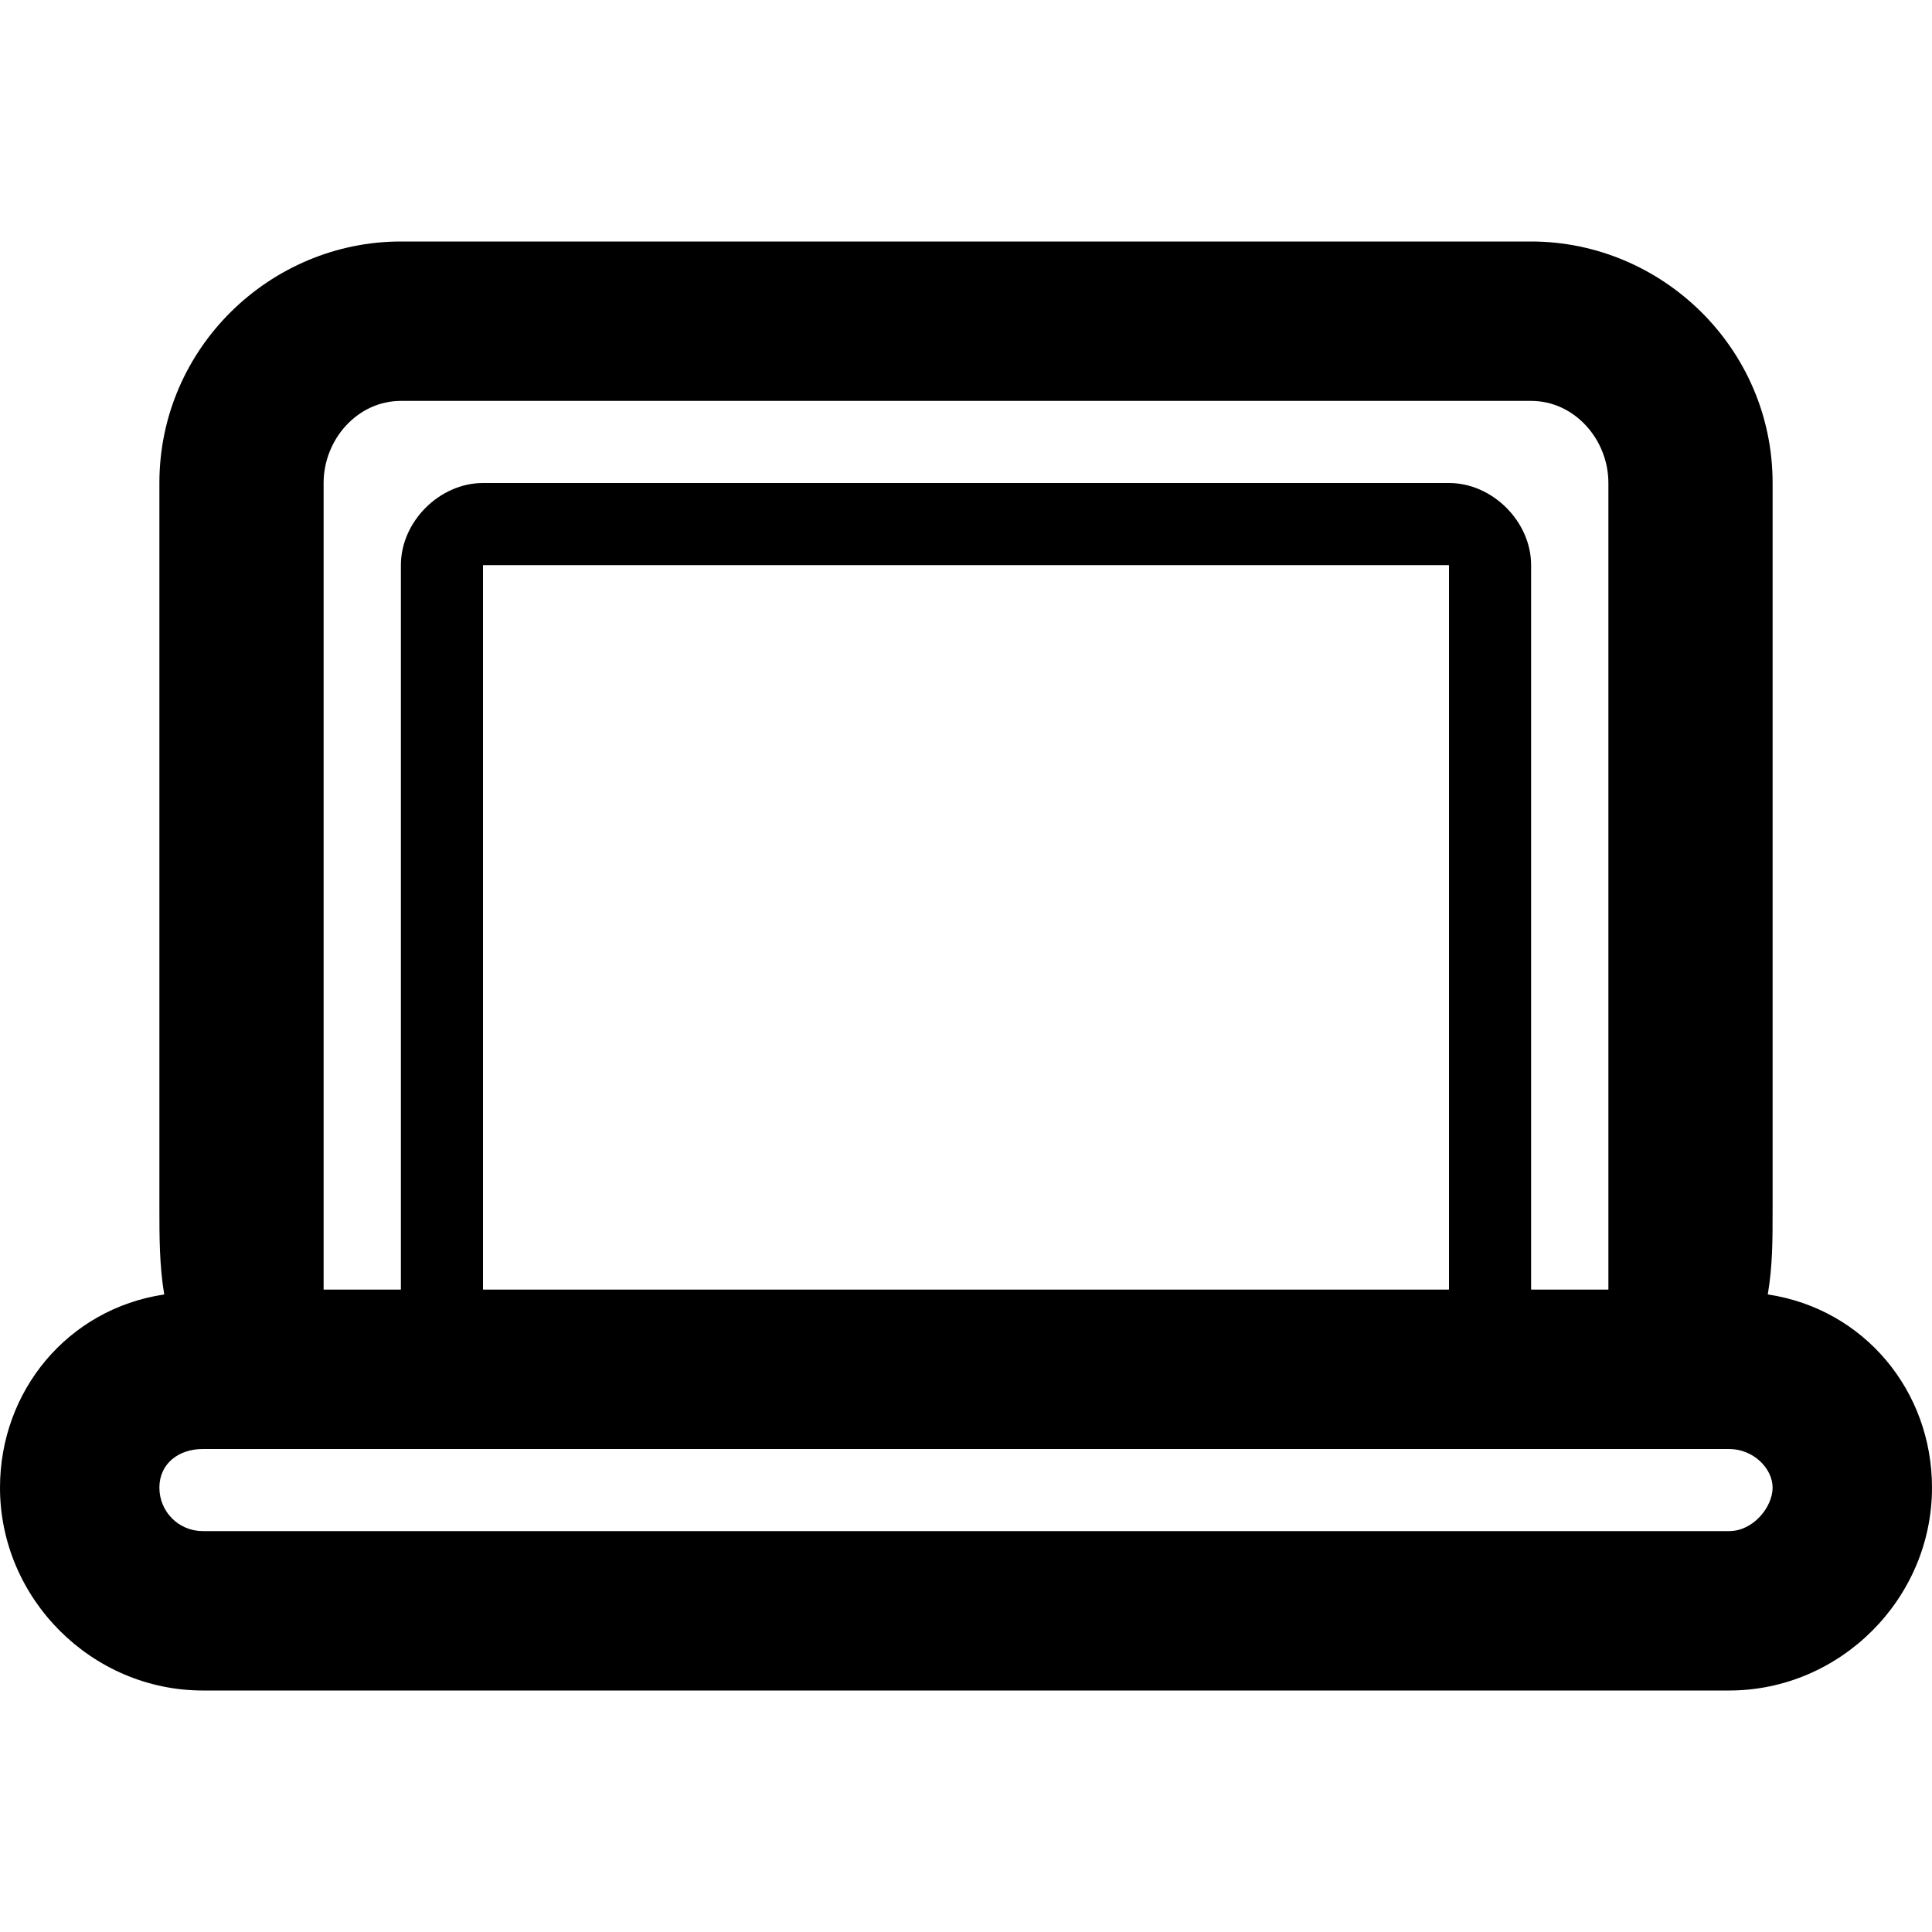<?xml version="1.0"?><svg version="1.2" baseProfile="tiny" xmlns="http://www.w3.org/2000/svg" width="40" height="40" viewBox="0 0 40 40"><path d="m36.6 26.8c0.1-0.6 0.1-1.1 0.1-1.8v-15c0-2.8-2.3-5-5-5h-23.4c-2.7 0-5 2.2-5 5v15c0 0.6 0 1.2 0.1 1.8-2 0.3-3.4 2-3.4 4 0 2.3 1.9 4.2 4.2 4.2h31.6c2.3 0 4.2-1.9 4.2-4.2 0-2-1.4-3.7-3.4-4z m-29.9-16.8c0-0.9 0.7-1.7 1.6-1.7h23.4c0.9 0 1.6 0.8 1.6 1.7v15c0 0.6 0 1.2 0 1.7h-1.6v-15c0-0.9-0.8-1.7-1.7-1.7h-20c-0.9 0-1.7 0.8-1.7 1.7v15h-1.6c0-0.5 0-1 0-1.7v-15z m23.3 16.7h-20v-15h20v15z m5.8 5h-31.6c-0.5 0-0.9-0.4-0.9-0.9s0.4-0.8 0.9-0.8h31.6c0.5 0 0.9 0.4 0.9 0.8s-0.4 0.9-0.9 0.9z"></path></svg>